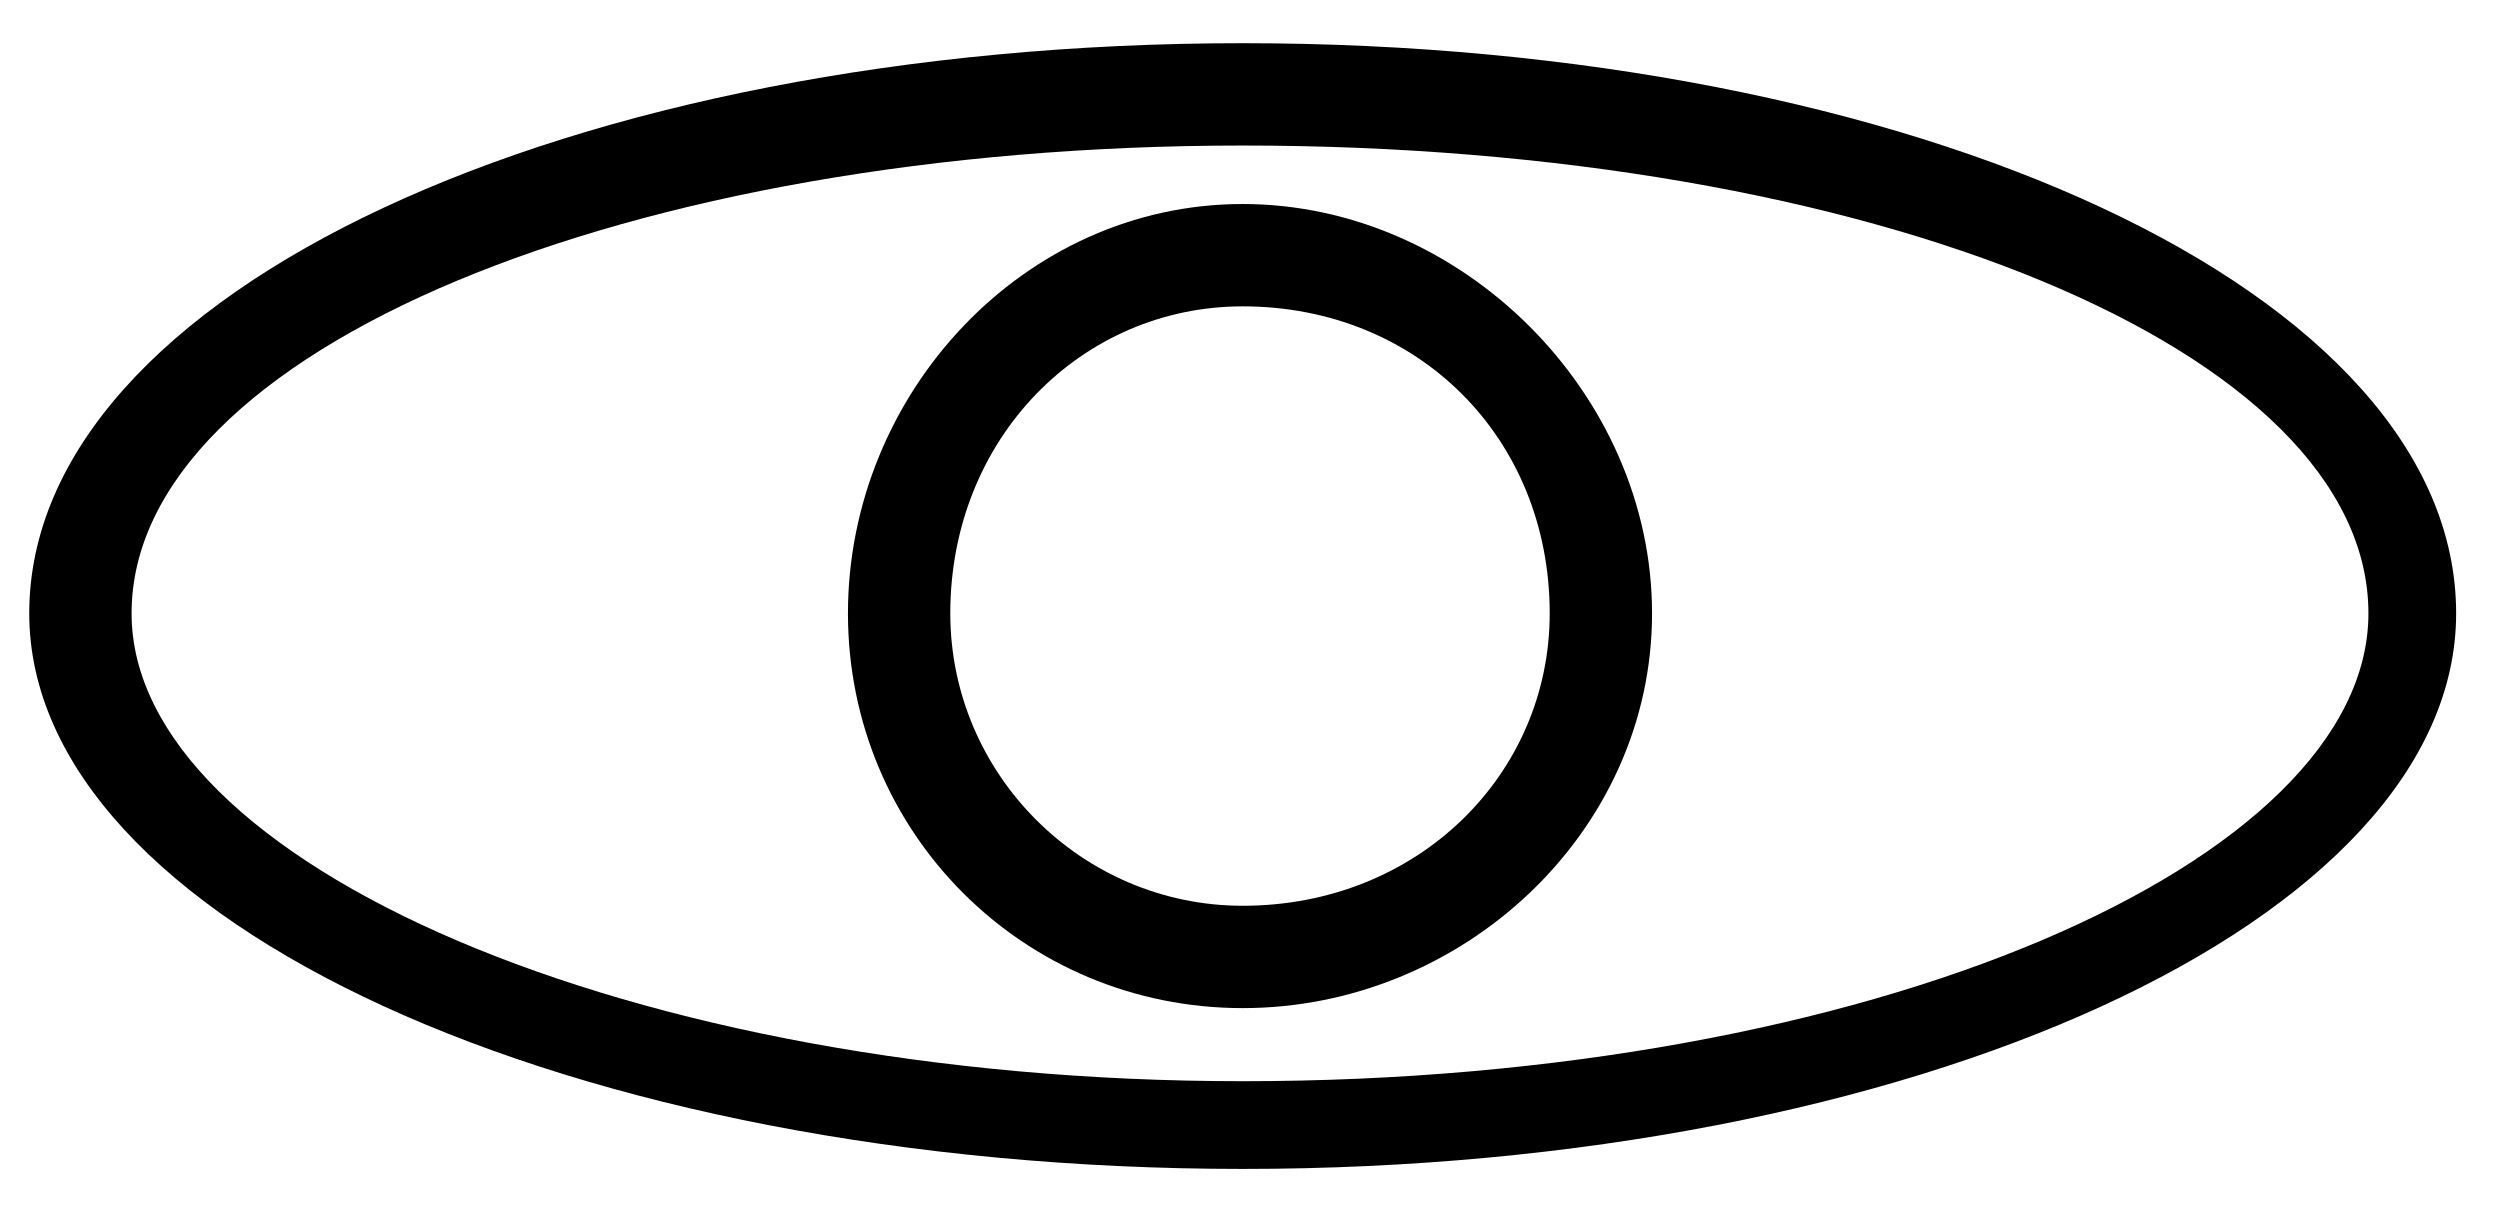 <svg xmlns="http://www.w3.org/2000/svg" xml:space="preserve" width="33px" height="16px"
    version="1.1"
    style="shape-rendering:geometricPrecision; text-rendering:geometricPrecision; image-rendering:optimizeQuality; fill-rule:evenodd; clip-rule:evenodd"
    viewBox="0 0 1.71 0.81"
    xmlns:xlink="http://www.w3.org/1999/xlink">

  <g id="_2405255562960">
   <path class="fil0 str0" d="M0.85 0.13c0.15,0 0.28,0.13 0.28,0.28 0,0.15 -0.13,0.27 -0.28,0.27 -0.15,0 -0.27,-0.12 -0.27,-0.27 0,-0.15 0.12,-0.28 0.27,-0.28zm0 0.07c0.12,0 0.21,0.09 0.21,0.21 0,0.11 -0.09,0.2 -0.21,0.2 -0.11,0 -0.2,-0.09 -0.2,-0.2 0,-0.12 0.09,-0.21 0.2,-0.21z"/>
   <path class="fil0 str0" d="M0.85 0.02c0.46,0 0.83,0.17 0.83,0.39 0,0.21 -0.37,0.38 -0.83,0.38 -0.46,0 -0.83,-0.17 -0.83,-0.38 0,-0.22 0.37,-0.39 0.83,-0.39zm0 0.07c0.43,0 0.77,0.14 0.77,0.32 0,0.17 -0.34,0.32 -0.77,0.32 -0.42,0 -0.76,-0.15 -0.76,-0.32 0,-0.18 0.34,-0.32 0.76,-0.32z"/>
  </g>

</svg>